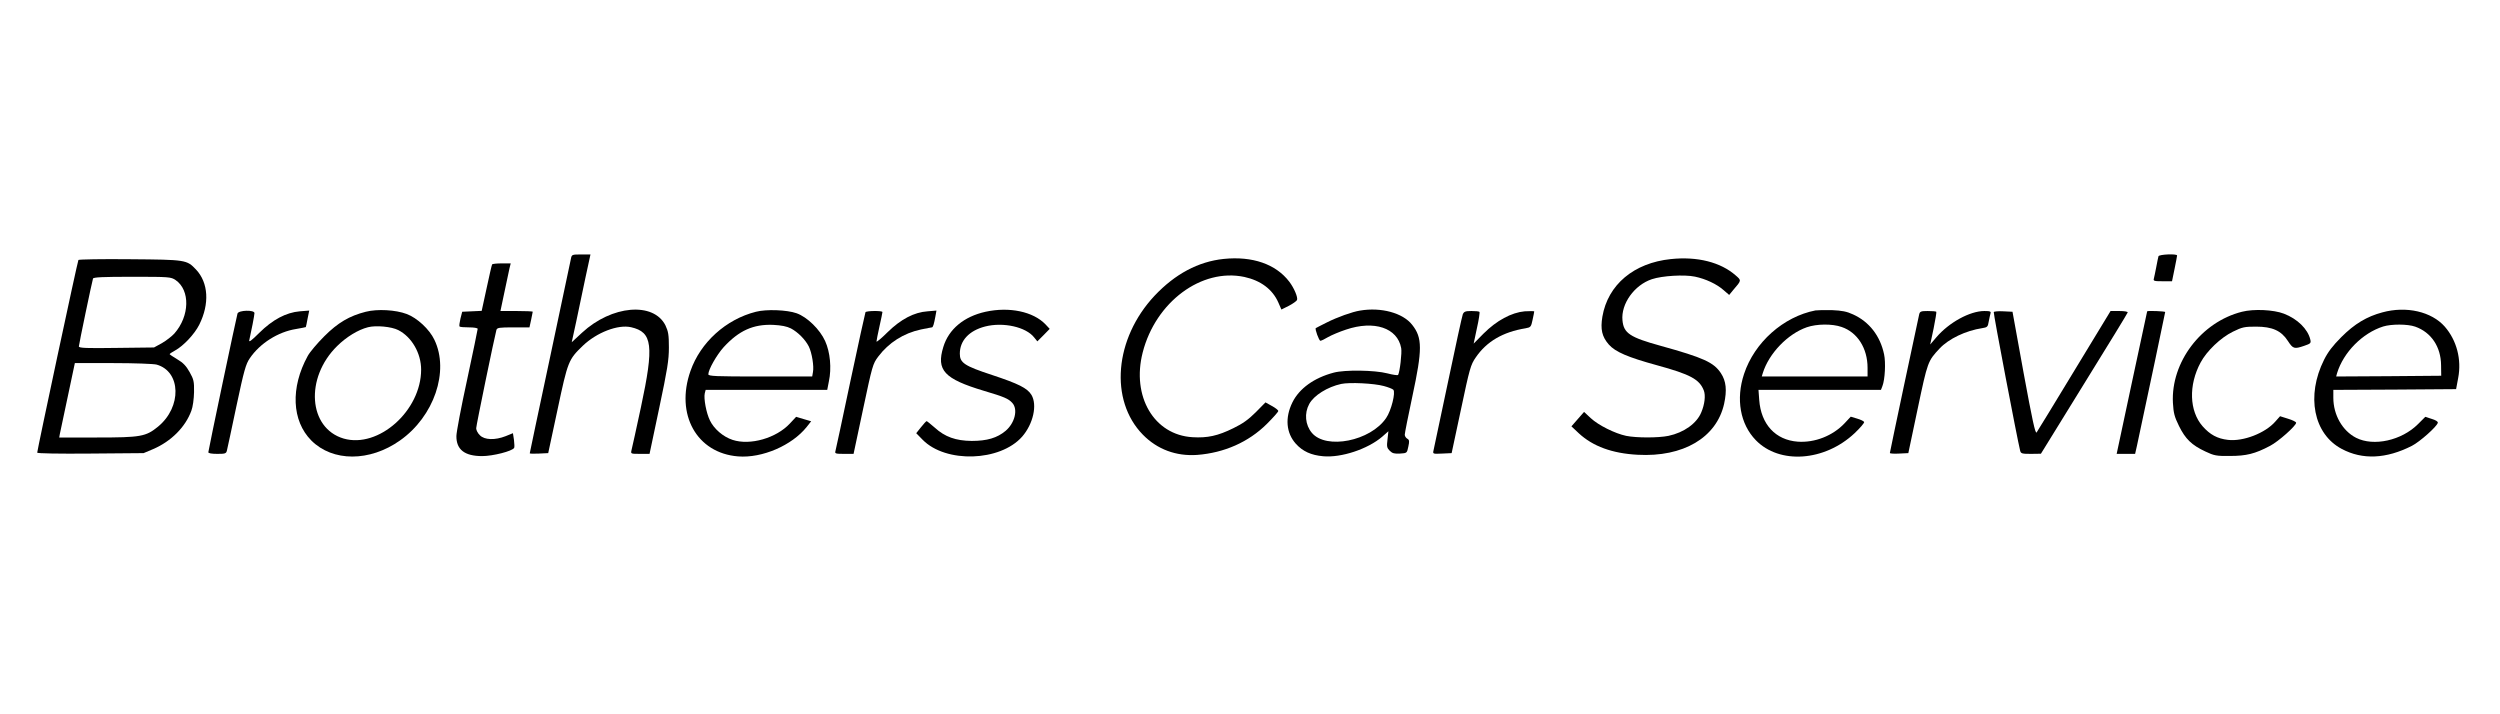 <?xml version="1.0" standalone="no"?>
<!DOCTYPE svg PUBLIC "-//W3C//DTD SVG 20010904//EN"
 "http://www.w3.org/TR/2001/REC-SVG-20010904/DTD/svg10.dtd">
<svg version="1.0" xmlns="http://www.w3.org/2000/svg"
 width="1680pt" height="480pt" viewBox="0 0 1680 480"
 preserveAspectRatio="xMidYMid meet">

<g transform="translate(0,480) scale(0.1,-0.1)"
fill="#000000" stroke="none">
<path d="M3837 3063 c-3 -16 -67 -315 -141 -666 -75 -351 -136 -641 -136 -643
0 -3 28 -4 62 -2 l62 3 63 294 c69 325 73 334 169 427 94 90 237 145 325 125
144 -33 155 -122 66 -538 -31 -144 -59 -273 -63 -287 -6 -26 -6 -26 57 -26
l64 0 65 308 c55 260 65 322 65 407 0 85 -4 107 -23 148 -80 160 -361 136
-561 -49 l-69 -64 30 138 c16 75 44 208 62 295 l34 157 -63 0 c-60 0 -63 -1
-68 -27z"/>
<path d="M14505 3078 c-2 -7 -9 -40 -15 -73 -6 -33 -14 -68 -16 -77 -5 -16 2
-18 58 -18 l64 0 17 83 c9 45 17 85 17 90 0 13 -120 8 -125 -5z"/>
<path d="M8223 3060 c-171 -18 -326 -101 -464 -247 -270 -288 -305 -703 -79
-934 97 -99 224 -146 365 -136 182 14 345 86 468 208 42 42 77 81 77 87 0 6
-19 21 -43 34 l-43 24 -65 -66 c-49 -49 -88 -77 -150 -107 -105 -52 -175 -67
-275 -61 -259 15 -411 274 -335 570 87 339 395 568 683 507 110 -24 189 -83
228 -171 l21 -48 50 25 c27 14 52 32 55 39 7 18 -20 81 -52 123 -90 118 -247
173 -441 153z"/>
<path d="M11228 3059 c-249 -26 -423 -172 -460 -387 -14 -85 -3 -134 43 -187
44 -50 129 -86 322 -139 227 -62 288 -95 317 -171 12 -32 6 -91 -17 -145 -30
-75 -117 -137 -221 -159 -68 -14 -215 -14 -284 0 -76 16 -186 71 -238 119
l-45 42 -43 -49 -42 -48 50 -47 c94 -87 224 -135 395 -144 306 -17 530 115
581 342 20 92 14 153 -22 207 -48 72 -116 103 -404 183 -207 57 -249 85 -257
171 -11 111 80 238 198 277 69 23 218 32 289 17 72 -15 147 -50 193 -91 l37
-32 27 33 c57 66 56 64 17 98 -101 89 -258 129 -436 110z"/>
<path d="M527 3053 c-6 -9 -277 -1278 -277 -1295 0 -5 144 -8 358 -6 l357 3
64 27 c121 52 217 148 257 258 10 26 17 79 18 125 1 72 -2 85 -30 135 -23 41
-44 63 -82 85 -28 17 -51 32 -52 35 0 3 17 14 37 25 55 30 130 109 162 173 70
140 62 282 -22 371 -62 65 -66 66 -443 69 -188 2 -344 -1 -347 -5z m653 -135
c99 -68 95 -242 -8 -359 -17 -19 -55 -48 -84 -65 l-53 -29 -252 -3 c-202 -3
-253 -1 -253 10 0 13 88 434 95 456 3 9 65 12 263 12 252 0 260 -1 292 -22z
m-128 -568 c165 -46 171 -285 10 -417 -82 -67 -116 -73 -410 -73 l-254 0 4 23
c3 12 26 124 53 250 l48 227 256 0 c145 0 272 -5 293 -10z"/>
<path d="M3307 3023 c-3 -5 -19 -76 -37 -160 l-33 -152 -65 -3 -66 -3 -12 -47
c-6 -26 -9 -49 -6 -52 3 -4 32 -6 64 -6 32 0 58 -4 58 -10 0 -5 -32 -160 -71
-342 -40 -183 -72 -353 -72 -378 -1 -91 55 -135 173 -135 72 0 202 33 215 55
3 4 2 28 -1 53 l-7 46 -49 -20 c-71 -28 -142 -26 -173 6 -14 13 -25 34 -25 47
0 19 123 614 136 661 5 15 19 17 114 17 l108 0 11 50 c6 28 11 53 11 55 0 3
-49 5 -109 5 l-108 0 27 128 c15 70 30 142 34 160 l8 32 -61 0 c-33 0 -62 -3
-64 -7z"/>
<path d="M2458 2705 c-110 -28 -187 -73 -279 -165 -47 -47 -97 -106 -111 -132
-117 -213 -107 -436 24 -568 144 -144 392 -144 596 0 229 161 333 466 231 677
-33 70 -116 147 -186 173 -74 28 -197 35 -275 15z m218 -123 c91 -46 154 -156
154 -266 0 -276 -287 -531 -521 -463 -237 70 -261 408 -43 622 62 61 140 109
207 126 54 14 158 4 203 -19z"/>
<path d="M5080 2705 c-202 -51 -373 -206 -440 -398 -103 -292 42 -552 320
-574 162 -13 362 74 461 198 l30 38 -51 15 -50 15 -42 -45 c-91 -98 -267 -149
-385 -110 -64 21 -125 74 -152 130 -25 50 -43 149 -35 183 l6 23 408 0 409 0
11 57 c19 88 9 196 -25 271 -35 78 -121 162 -192 187 -65 23 -204 28 -273 10z
m235 -112 c47 -25 96 -74 120 -121 21 -42 36 -134 28 -173 l-5 -29 -349 0
c-301 0 -349 2 -349 15 0 31 56 130 103 182 103 112 199 155 332 150 57 -3 92
-10 120 -24z"/>
<path d="M6623 2705 c-145 -32 -248 -117 -284 -237 -48 -156 6 -214 272 -294
138 -41 166 -53 192 -82 39 -43 17 -134 -45 -187 -57 -48 -125 -68 -228 -68
-107 1 -180 27 -248 89 -28 24 -52 44 -55 44 -3 0 -20 -18 -38 -41 l-32 -40
43 -44 c156 -159 521 -147 669 21 74 85 103 213 62 281 -28 45 -86 74 -264
133 -186 61 -217 82 -217 143 0 88 62 155 170 183 122 31 275 -3 330 -74 l21
-26 42 42 41 42 -29 31 c-82 85 -242 119 -402 84z"/>
<path d="M9140 2713 c-52 -8 -155 -45 -224 -80 -39 -19 -72 -37 -74 -38 -7 -6
22 -85 31 -85 6 0 29 11 52 25 23 13 77 36 120 50 189 64 346 12 371 -124 6
-31 -9 -161 -21 -181 -2 -3 -35 1 -72 11 -85 22 -285 25 -360 5 -133 -35 -232
-107 -278 -200 -51 -104 -42 -205 23 -278 46 -51 103 -77 184 -84 121 -11 299
48 396 131 l42 37 -6 -55 c-6 -48 -4 -57 15 -76 18 -18 32 -21 69 -19 47 3 47
3 56 47 8 36 7 45 -7 53 -9 5 -17 17 -17 27 0 10 23 126 51 257 68 316 68 394
-1 481 -62 80 -209 120 -350 96z m159 -507 c30 -8 58 -19 64 -25 17 -17 -14
-141 -48 -190 -105 -155 -403 -214 -499 -100 -45 53 -52 132 -18 194 31 58
123 115 215 135 57 12 220 4 286 -14z"/>
<path d="M12200 2714 c-216 -42 -410 -215 -480 -427 -56 -169 -26 -337 79
-445 159 -164 462 -143 664 47 37 35 66 69 64 75 -2 6 -23 16 -47 23 l-43 13
-41 -44 c-80 -85 -201 -132 -315 -124 -150 11 -247 117 -259 280 l-5 68 412 0
411 0 10 26 c17 44 23 158 11 213 -26 124 -100 219 -208 268 -43 20 -75 26
-142 29 -47 1 -97 0 -111 -2z m175 -111 c107 -36 175 -143 175 -275 l0 -58
-356 0 -355 0 7 23 c41 132 167 263 296 308 67 23 170 24 233 2z"/>
<path d="M15066 2705 c-274 -69 -478 -339 -464 -612 4 -69 10 -93 41 -156 43
-87 85 -128 177 -171 59 -28 74 -31 165 -30 110 0 168 14 270 68 56 29 175
135 175 155 0 6 -24 18 -54 27 l-54 17 -32 -36 c-68 -78 -216 -135 -318 -123
-71 8 -121 35 -171 92 -89 102 -95 276 -13 428 41 77 135 167 217 207 63 31
78 34 155 34 110 0 170 -27 215 -97 34 -52 42 -55 109 -32 44 15 47 18 41 43
-17 70 -86 138 -177 173 -70 27 -203 33 -282 13z"/>
<path d="M16010 2701 c-105 -28 -187 -77 -276 -166 -58 -58 -90 -100 -116
-152 -122 -243 -71 -500 119 -600 139 -74 298 -67 471 21 53 27 169 130 174
155 2 8 -14 18 -41 26 l-43 14 -49 -49 c-110 -110 -298 -152 -416 -92 -92 47
-153 154 -153 269 l0 53 413 2 412 3 14 75 c24 125 -10 253 -90 345 -89 101
-258 140 -419 96z m220 -96 c108 -38 173 -136 174 -259 l1 -71 -353 -3 -353
-2 6 22 c43 141 171 270 310 314 55 17 164 17 215 -1z"/>
<path d="M1596 2693 c-9 -31 -196 -920 -196 -932 0 -7 22 -11 60 -11 54 0 60
2 65 23 3 12 32 146 64 299 51 240 63 282 90 321 68 100 190 177 310 196 35 6
65 12 66 13 1 2 7 27 12 57 l11 54 -63 -5 c-93 -8 -183 -56 -273 -145 -50 -50
-71 -66 -67 -50 14 61 35 170 35 183 0 23 -107 20 -114 -3z"/>
<path d="M5816 2702 c-2 -4 -48 -212 -101 -462 -53 -250 -98 -463 -101 -472
-5 -16 2 -18 58 -18 l64 0 64 301 c62 292 65 304 102 353 70 93 170 157 287
182 36 7 69 14 73 14 8 0 14 20 24 74 l7 39 -59 -5 c-91 -6 -180 -53 -269
-140 -41 -41 -75 -69 -75 -63 0 6 9 51 20 101 11 49 20 92 20 97 0 10 -107 9
-114 -1z"/>
<path d="M9830 2688 c-5 -13 -50 -219 -100 -458 -50 -239 -94 -445 -97 -458
-5 -22 -4 -23 58 -20 l64 3 63 295 c58 275 65 299 99 348 73 107 182 171 335
196 34 6 37 9 47 57 6 27 11 53 11 56 0 3 -29 3 -64 1 -89 -8 -189 -62 -277
-150 l-66 -67 22 104 c13 57 20 106 17 109 -3 4 -27 6 -54 6 -41 0 -50 -4 -58
-22z"/>
<path d="M12897 2688 c-11 -47 -197 -925 -197 -932 0 -4 28 -6 62 -4 l62 3 63
299 c67 318 68 319 147 404 61 65 175 120 287 137 33 5 38 9 43 43 4 20 9 45
12 55 5 14 -2 17 -41 17 -97 0 -238 -77 -323 -177 l-41 -48 23 108 c12 59 20
109 18 112 -3 3 -29 5 -58 5 -45 0 -52 -3 -57 -22z"/>
<path d="M13398 2703 c-4 -6 157 -849 177 -930 5 -21 11 -23 73 -23 l67 1 290
470 c160 258 292 474 293 479 2 6 -22 10 -56 10 l-59 0 -243 -400 c-134 -221
-248 -408 -254 -416 -9 -11 -29 84 -87 398 l-75 413 -61 3 c-34 2 -63 -1 -65
-5z"/>
<path d="M14429 2708 c0 -2 -47 -218 -103 -480 l-102 -478 62 0 62 0 12 53
c72 335 190 895 190 900 0 6 -119 10 -121 5z"/>
</g>
</svg>
